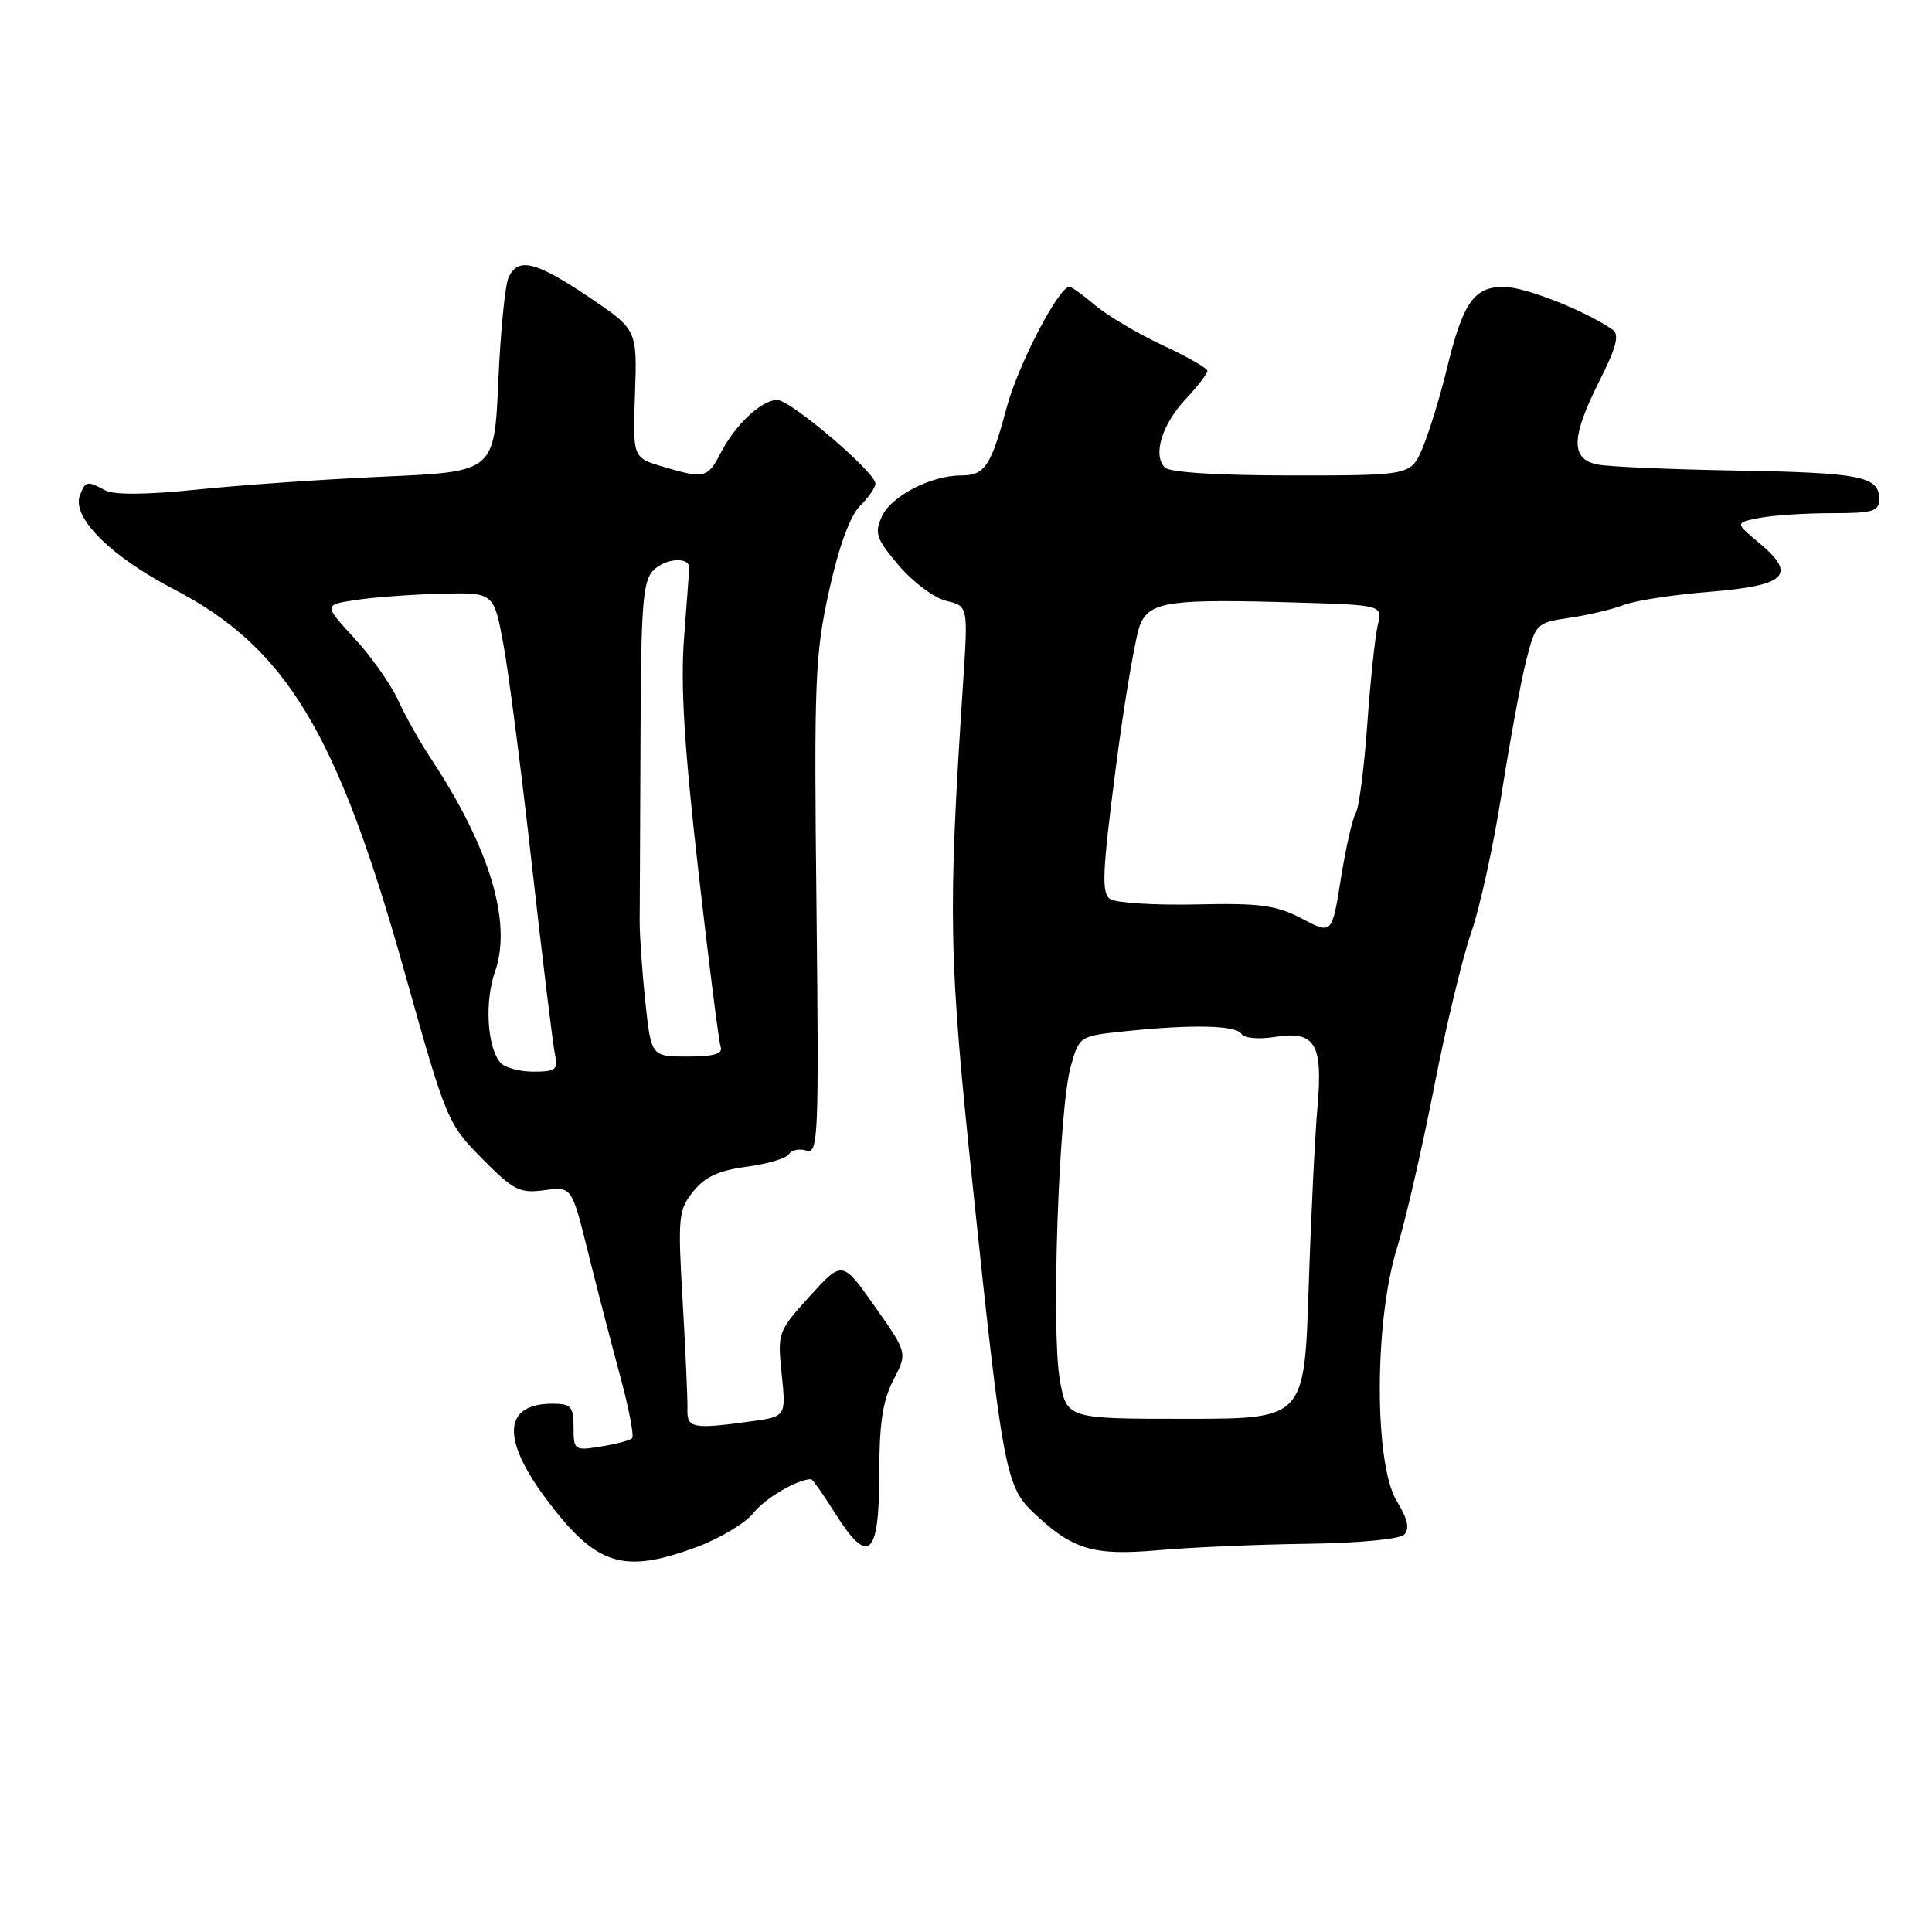 <?xml version="1.0" encoding="UTF-8" standalone="no"?>
<!DOCTYPE svg PUBLIC "-//W3C//DTD SVG 1.1//EN" "http://www.w3.org/Graphics/SVG/1.1/DTD/svg11.dtd" >
<svg xmlns="http://www.w3.org/2000/svg" xmlns:xlink="http://www.w3.org/1999/xlink" version="1.1" viewBox="0 0 256 256">
 <g >
 <path fill="currentColor"
d=" M 92.44 204.94 C 95.47 203.80 98.81 201.79 99.85 200.46 C 101.38 198.52 105.69 196.00 107.47 196.00 C 107.66 196.00 109.10 198.03 110.66 200.52 C 115.06 207.52 116.50 206.28 116.50 195.47 C 116.50 188.66 116.95 185.63 118.37 182.88 C 120.25 179.26 120.25 179.26 115.93 173.13 C 111.61 167.00 111.61 167.00 107.30 171.75 C 103.07 176.42 103.01 176.59 103.58 182.10 C 104.16 187.71 104.16 187.71 99.44 188.35 C 91.82 189.40 91.01 189.24 91.09 186.75 C 91.13 185.51 90.84 179.10 90.46 172.50 C 89.80 161.26 89.89 160.33 91.85 157.88 C 93.40 155.94 95.22 155.10 98.93 154.60 C 101.67 154.24 104.20 153.49 104.54 152.93 C 104.89 152.37 105.93 152.16 106.86 152.46 C 108.43 152.95 108.52 150.64 108.19 120.25 C 107.85 90.20 107.99 86.74 109.85 78.31 C 111.15 72.43 112.63 68.37 113.94 67.06 C 115.07 65.93 116.00 64.59 116.00 64.08 C 116.00 62.58 104.75 53.00 102.99 53.00 C 100.91 53.00 97.44 56.25 95.49 60.03 C 93.76 63.37 93.31 63.47 87.79 61.82 C 83.84 60.64 83.84 60.64 84.14 52.15 C 84.43 43.67 84.43 43.67 77.98 39.33 C 70.96 34.62 68.66 34.06 67.39 36.75 C 66.93 37.71 66.32 43.90 66.03 50.50 C 65.50 62.50 65.50 62.50 51.00 63.15 C 43.02 63.50 31.83 64.28 26.13 64.87 C 19.38 65.56 15.12 65.60 13.94 64.97 C 11.54 63.68 11.32 63.73 10.59 65.63 C 9.47 68.55 14.65 73.72 23.10 78.11 C 37.93 85.83 44.68 97.04 53.56 128.64 C 59.12 148.44 59.29 148.86 63.85 153.49 C 68.05 157.74 68.85 158.15 72.13 157.71 C 75.76 157.22 75.76 157.22 77.90 165.86 C 79.08 170.61 81.00 178.00 82.16 182.28 C 83.32 186.56 84.04 190.29 83.76 190.57 C 83.48 190.86 81.62 191.35 79.62 191.67 C 76.11 192.24 76.00 192.17 76.00 189.13 C 76.00 186.37 75.67 186.00 73.20 186.00 C 66.67 186.00 66.40 190.67 72.45 198.73 C 79.05 207.51 82.61 208.61 92.44 204.94 Z  M 173.25 204.56 C 180.04 204.47 185.45 203.95 186.06 203.34 C 186.82 202.58 186.53 201.28 185.07 198.88 C 182.08 193.98 182.09 175.16 185.08 165.47 C 186.23 161.77 188.44 152.16 190.01 144.12 C 191.58 136.08 193.80 126.82 194.95 123.55 C 196.09 120.27 197.92 111.95 198.99 105.05 C 200.07 98.15 201.53 90.25 202.23 87.51 C 203.48 82.62 203.59 82.51 208.00 81.86 C 210.47 81.49 213.70 80.73 215.16 80.16 C 216.62 79.59 221.72 78.80 226.50 78.42 C 236.72 77.59 238.17 76.18 233.12 71.96 C 229.90 69.27 229.90 69.27 233.07 68.64 C 234.82 68.29 239.12 68.00 242.62 68.00 C 248.21 68.00 249.00 67.77 249.00 66.11 C 249.00 63.12 246.53 62.63 230.00 62.35 C 221.47 62.20 213.26 61.85 211.75 61.56 C 208.08 60.88 208.14 58.00 211.96 50.42 C 214.16 46.06 214.60 44.35 213.71 43.71 C 210.15 41.20 202.09 38.02 199.27 38.01 C 195.29 38.00 193.83 40.10 191.68 49.01 C 190.81 52.59 189.39 57.20 188.54 59.26 C 186.97 63.00 186.97 63.00 171.19 63.00 C 161.48 63.00 155.00 62.60 154.35 61.95 C 152.72 60.32 153.95 56.26 157.12 52.87 C 158.70 51.18 160.00 49.50 159.99 49.14 C 159.98 48.79 157.32 47.26 154.06 45.75 C 150.81 44.23 146.81 41.87 145.18 40.50 C 143.55 39.12 141.99 38.00 141.71 38.00 C 140.28 38.00 134.91 48.33 133.39 54.00 C 131.30 61.80 130.49 63.00 127.35 63.00 C 123.37 63.00 118.08 65.73 116.86 68.42 C 115.84 70.65 116.09 71.38 119.10 74.93 C 120.97 77.13 123.80 79.24 125.39 79.62 C 128.28 80.31 128.28 80.31 127.62 90.40 C 125.59 121.43 125.69 126.57 128.93 157.50 C 132.76 194.14 133.28 196.94 136.79 200.29 C 142.10 205.36 144.76 206.17 153.50 205.41 C 157.90 205.02 166.79 204.64 173.25 204.56 Z  M 66.25 140.75 C 64.53 138.60 64.21 132.66 65.60 128.72 C 67.88 122.25 64.88 112.29 57.09 100.50 C 55.63 98.30 53.67 94.81 52.73 92.74 C 51.79 90.67 49.19 86.99 46.95 84.56 C 42.88 80.14 42.88 80.14 47.23 79.49 C 49.62 79.13 54.70 78.76 58.51 78.67 C 65.44 78.50 65.44 78.50 66.71 85.41 C 67.41 89.20 69.12 102.48 70.51 114.91 C 71.91 127.33 73.27 138.51 73.54 139.75 C 73.98 141.74 73.64 142.00 70.64 142.00 C 68.77 142.00 66.80 141.44 66.25 140.75 Z  M 85.51 132.75 C 85.09 128.76 84.75 123.92 84.76 122.00 C 84.78 120.08 84.82 109.21 84.87 97.85 C 84.93 80.06 85.17 76.97 86.59 75.55 C 88.20 73.94 91.39 73.75 91.33 75.26 C 91.31 75.68 91.00 79.85 90.64 84.53 C 90.16 90.75 90.67 99.02 92.52 115.27 C 93.91 127.50 95.25 138.06 95.50 138.75 C 95.81 139.64 94.54 140.00 91.11 140.00 C 86.29 140.00 86.29 140.00 85.51 132.75 Z  M 140.42 182.75 C 139.28 176.26 140.30 146.98 141.86 141.39 C 143.00 137.28 143.00 137.28 149.15 136.64 C 158.01 135.72 163.79 135.85 164.50 137.00 C 164.85 137.57 166.76 137.74 168.86 137.41 C 174.27 136.54 175.32 138.25 174.57 146.71 C 174.24 150.44 173.71 161.26 173.40 170.75 C 172.83 188.00 172.83 188.00 157.08 188.00 C 141.33 188.00 141.33 188.00 140.42 182.75 Z  M 172.50 121.72 C 169.10 119.94 166.99 119.65 158.50 119.84 C 153.00 119.96 147.87 119.64 147.11 119.13 C 145.93 118.35 146.05 115.67 147.86 101.65 C 149.04 92.54 150.51 83.98 151.12 82.64 C 152.46 79.70 155.13 79.34 171.85 79.84 C 183.20 80.18 183.20 80.18 182.56 82.84 C 182.21 84.30 181.58 90.23 181.17 96.00 C 180.76 101.78 180.07 107.08 179.63 107.78 C 179.20 108.48 178.32 112.38 177.67 116.44 C 176.50 123.82 176.50 123.82 172.50 121.72 Z "/>
</g>
</svg>